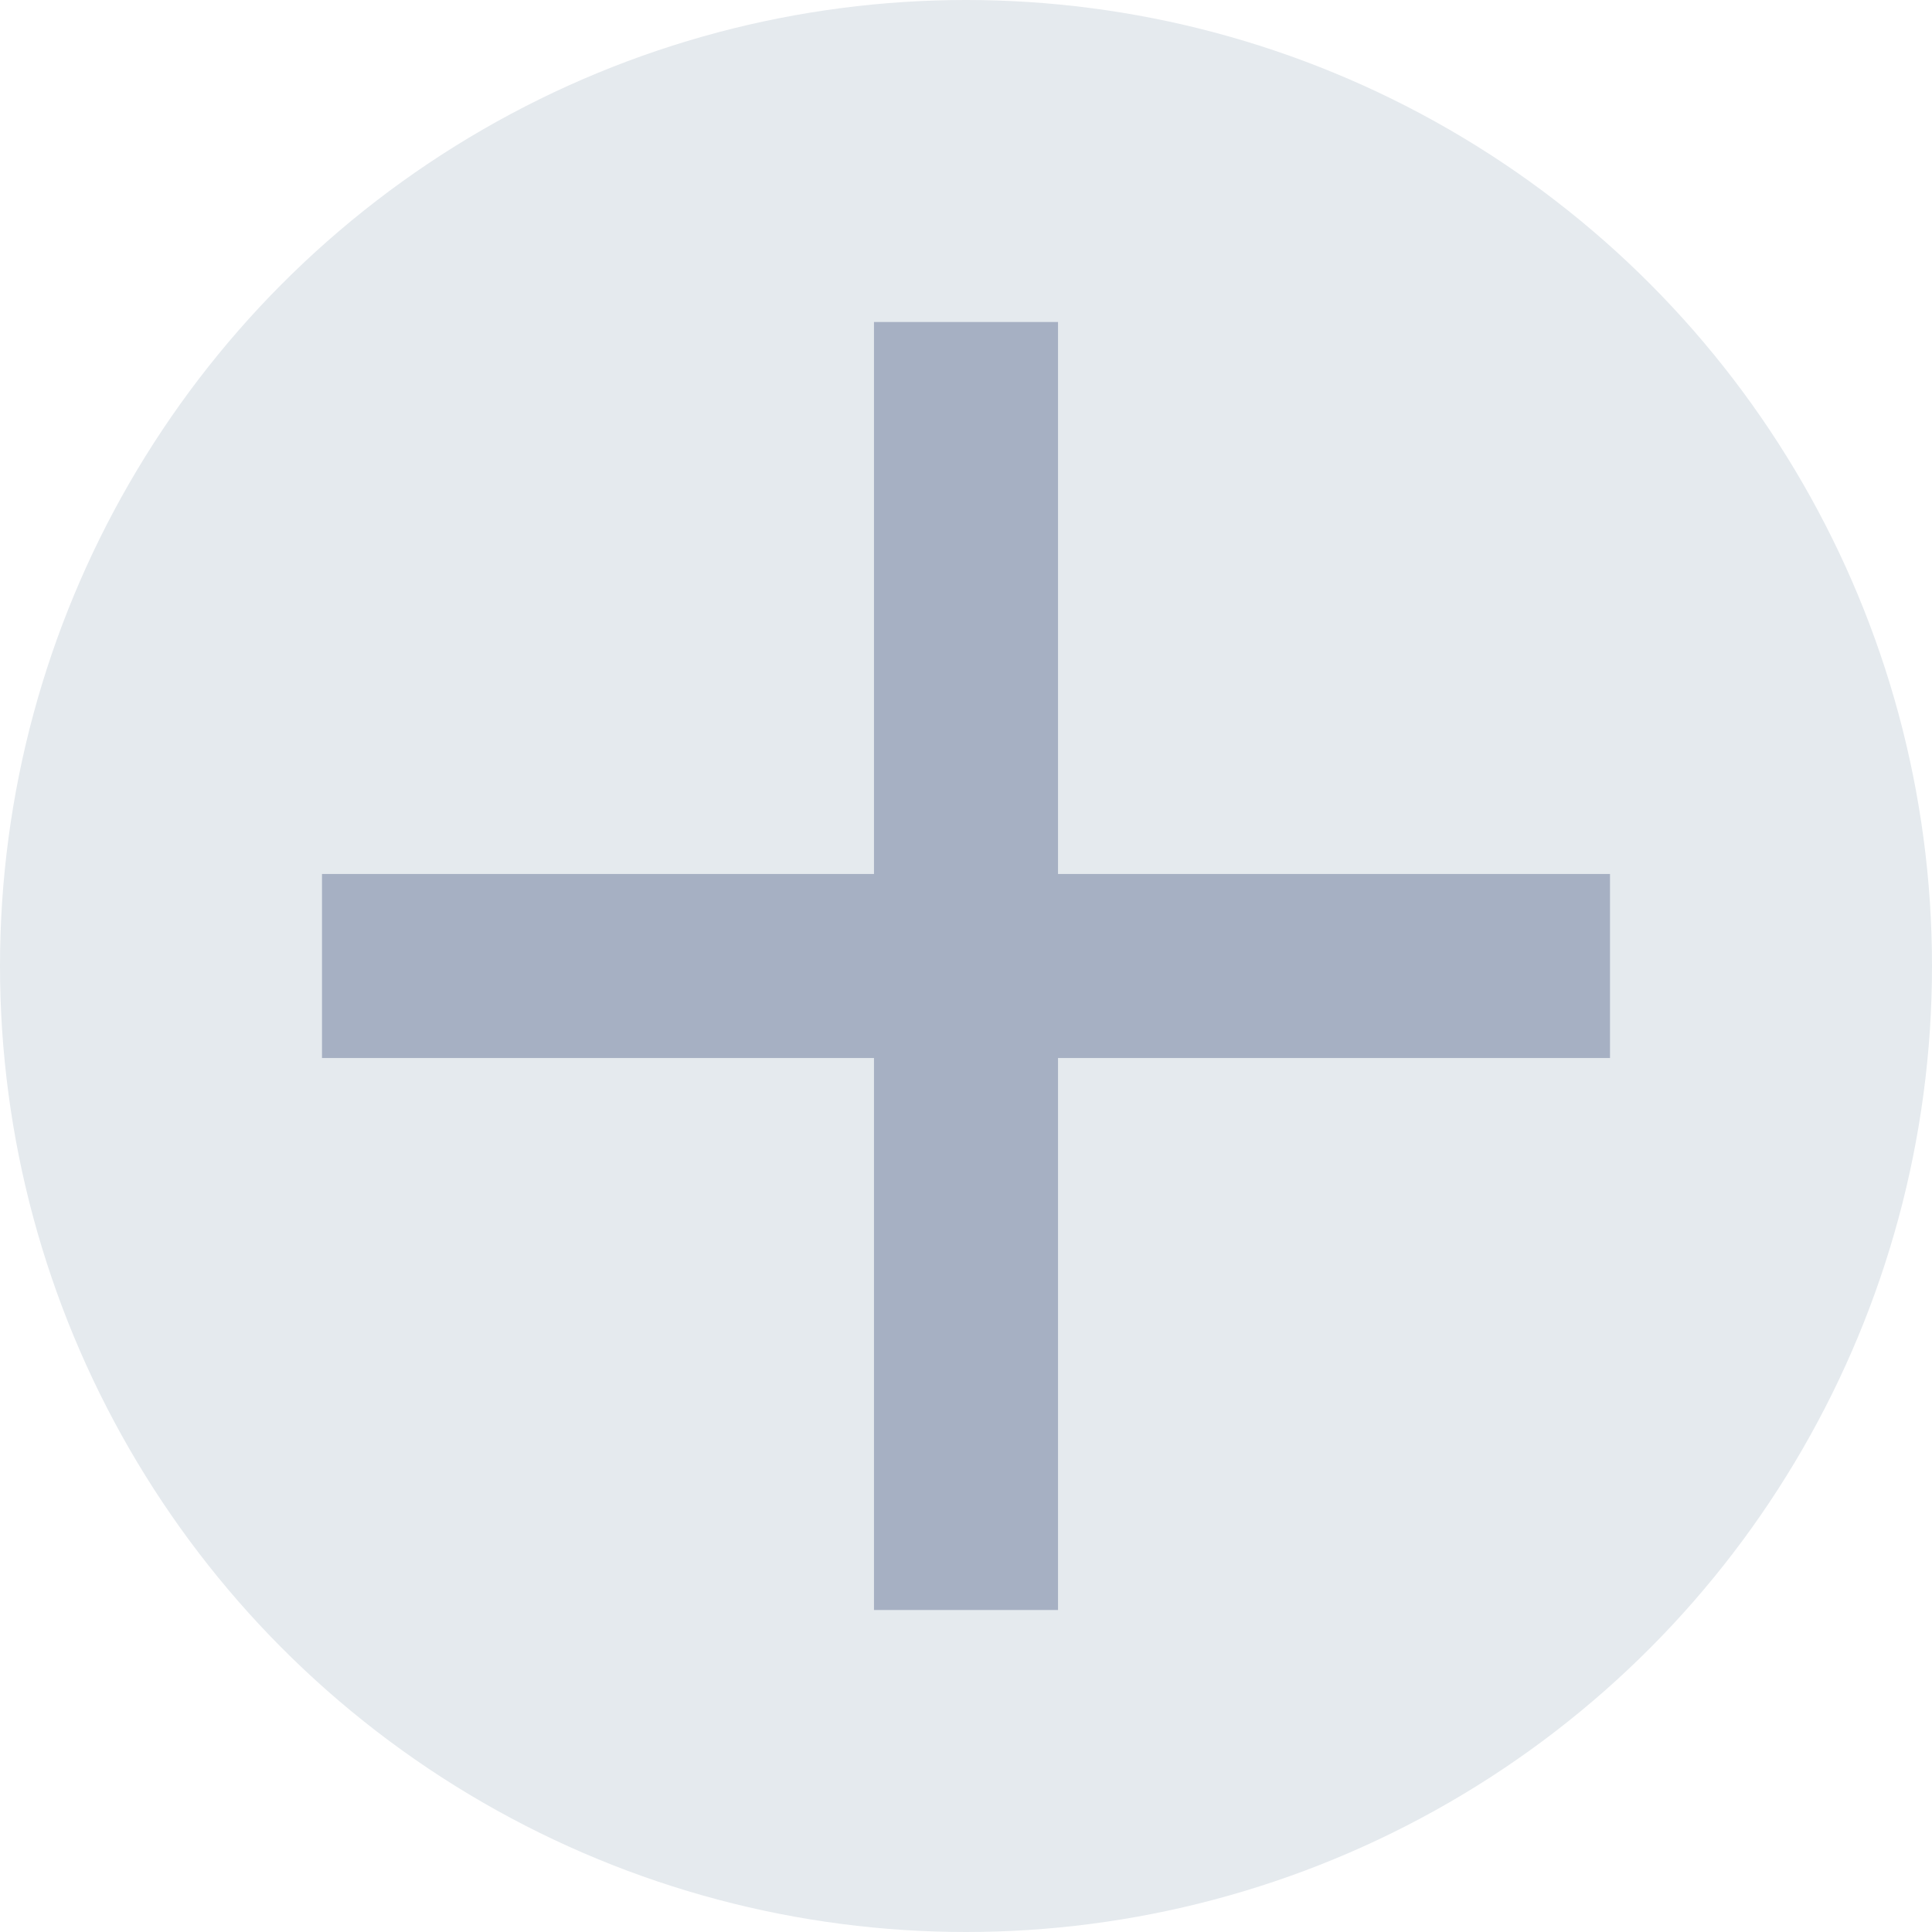 <svg width="24" height="24" viewBox="0 0 24 24" fill="none" xmlns="http://www.w3.org/2000/svg">
<circle cx="12" cy="12" r="12" fill="#E5EAEE"/>
<path d="M13.143 4H10.857V10.857H4V13.143H10.857V20H13.143V13.143H20V10.857H13.143V4Z" fill="#A6B0C3"/>
</svg>
